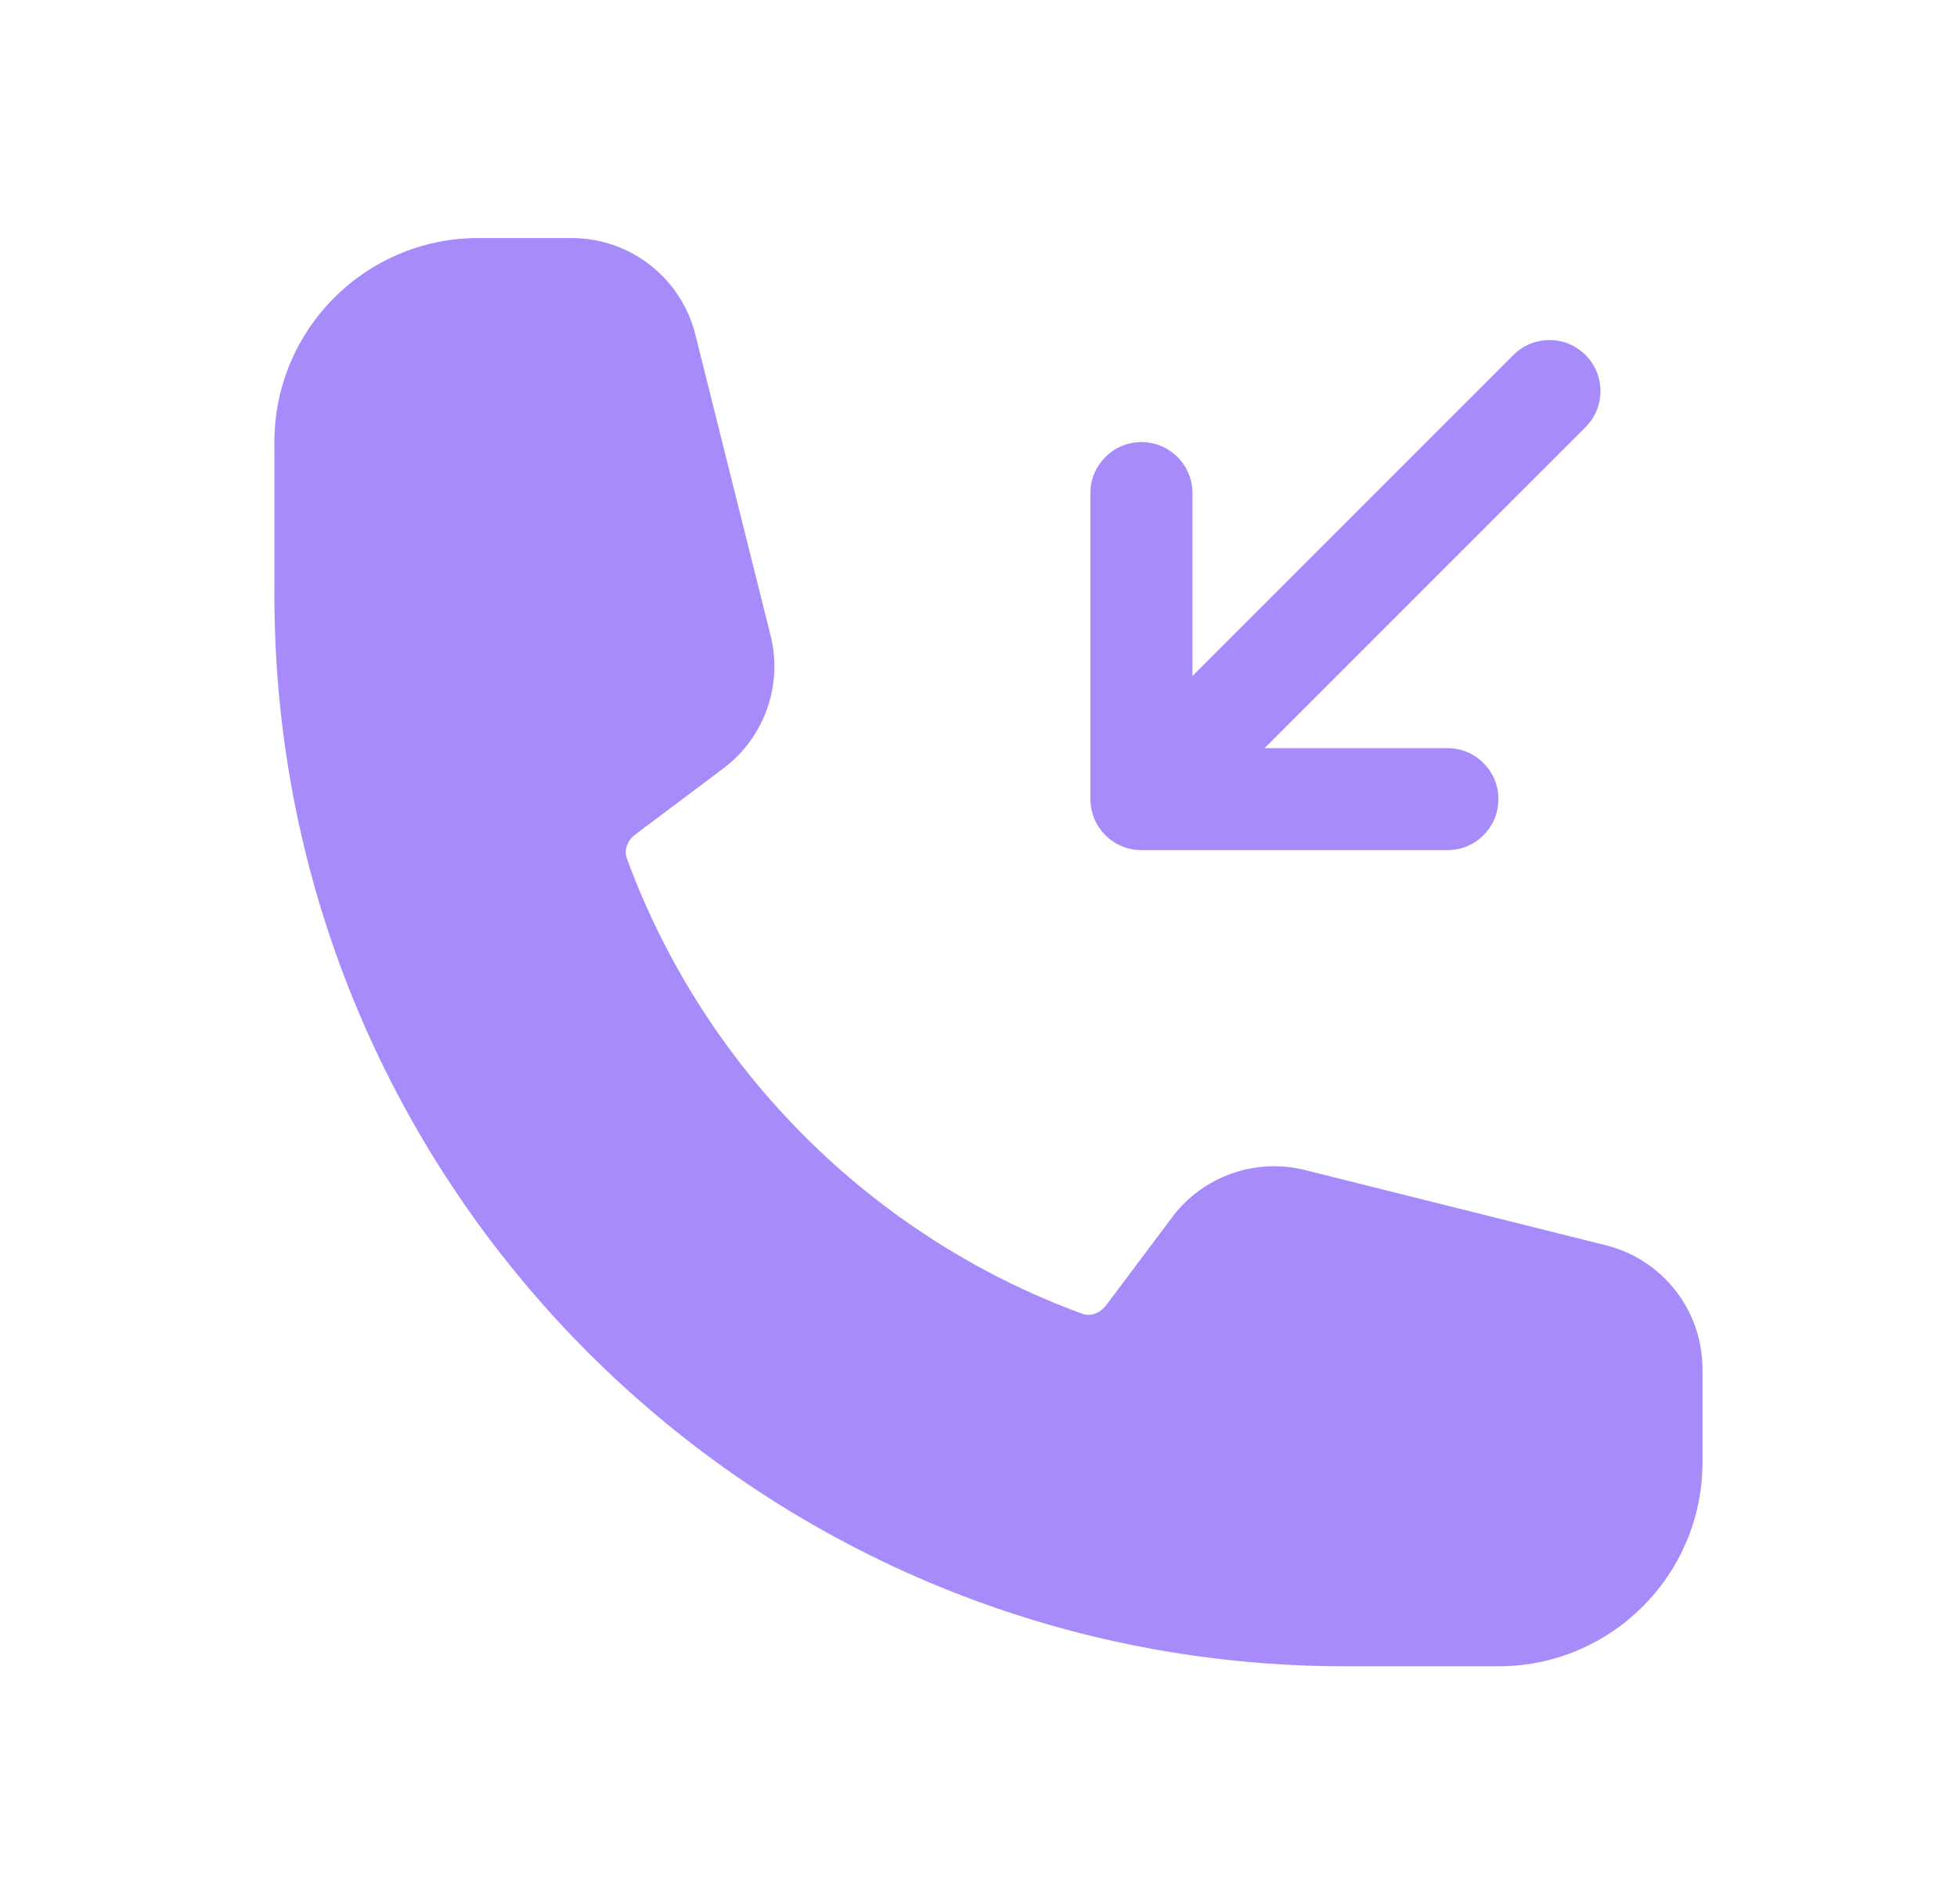 <svg width="37" height="36" viewBox="0 0 37 36" fill="none" xmlns="http://www.w3.org/2000/svg">
<path fill-rule="evenodd" clip-rule="evenodd" d="M28.33 15.107C28.33 15.64 27.899 16.071 27.366 16.071H21.58C21.048 16.071 20.616 15.64 20.616 15.107V9.321C20.616 8.789 21.048 8.357 21.58 8.357C22.113 8.357 22.545 8.789 22.545 9.321V12.779L28.613 6.711C28.989 6.334 29.6 6.334 29.977 6.711C30.353 7.088 30.353 7.698 29.977 8.075L23.908 14.143L27.366 14.143C27.899 14.143 28.33 14.575 28.33 15.107Z" fill="#A78BFA"/>
<path fill-rule="evenodd" clip-rule="evenodd" d="M5.188 8.357C5.188 6.227 6.914 4.5 9.045 4.5H10.808C11.914 4.5 12.879 5.253 13.147 6.326L14.569 12.013C14.804 12.954 14.452 13.944 13.676 14.526L12.013 15.774C11.84 15.903 11.803 16.093 11.851 16.225C13.311 20.211 16.477 23.376 20.462 24.836C20.595 24.885 20.784 24.847 20.914 24.674L22.161 23.011C22.743 22.235 23.733 21.884 24.674 22.119L30.361 23.541C31.435 23.809 32.188 24.773 32.188 25.879V27.643C32.188 29.773 30.461 31.5 28.33 31.5H25.438C14.254 31.5 5.188 22.434 5.188 11.25V8.357Z" fill="#A78BFA"/>
</svg>
